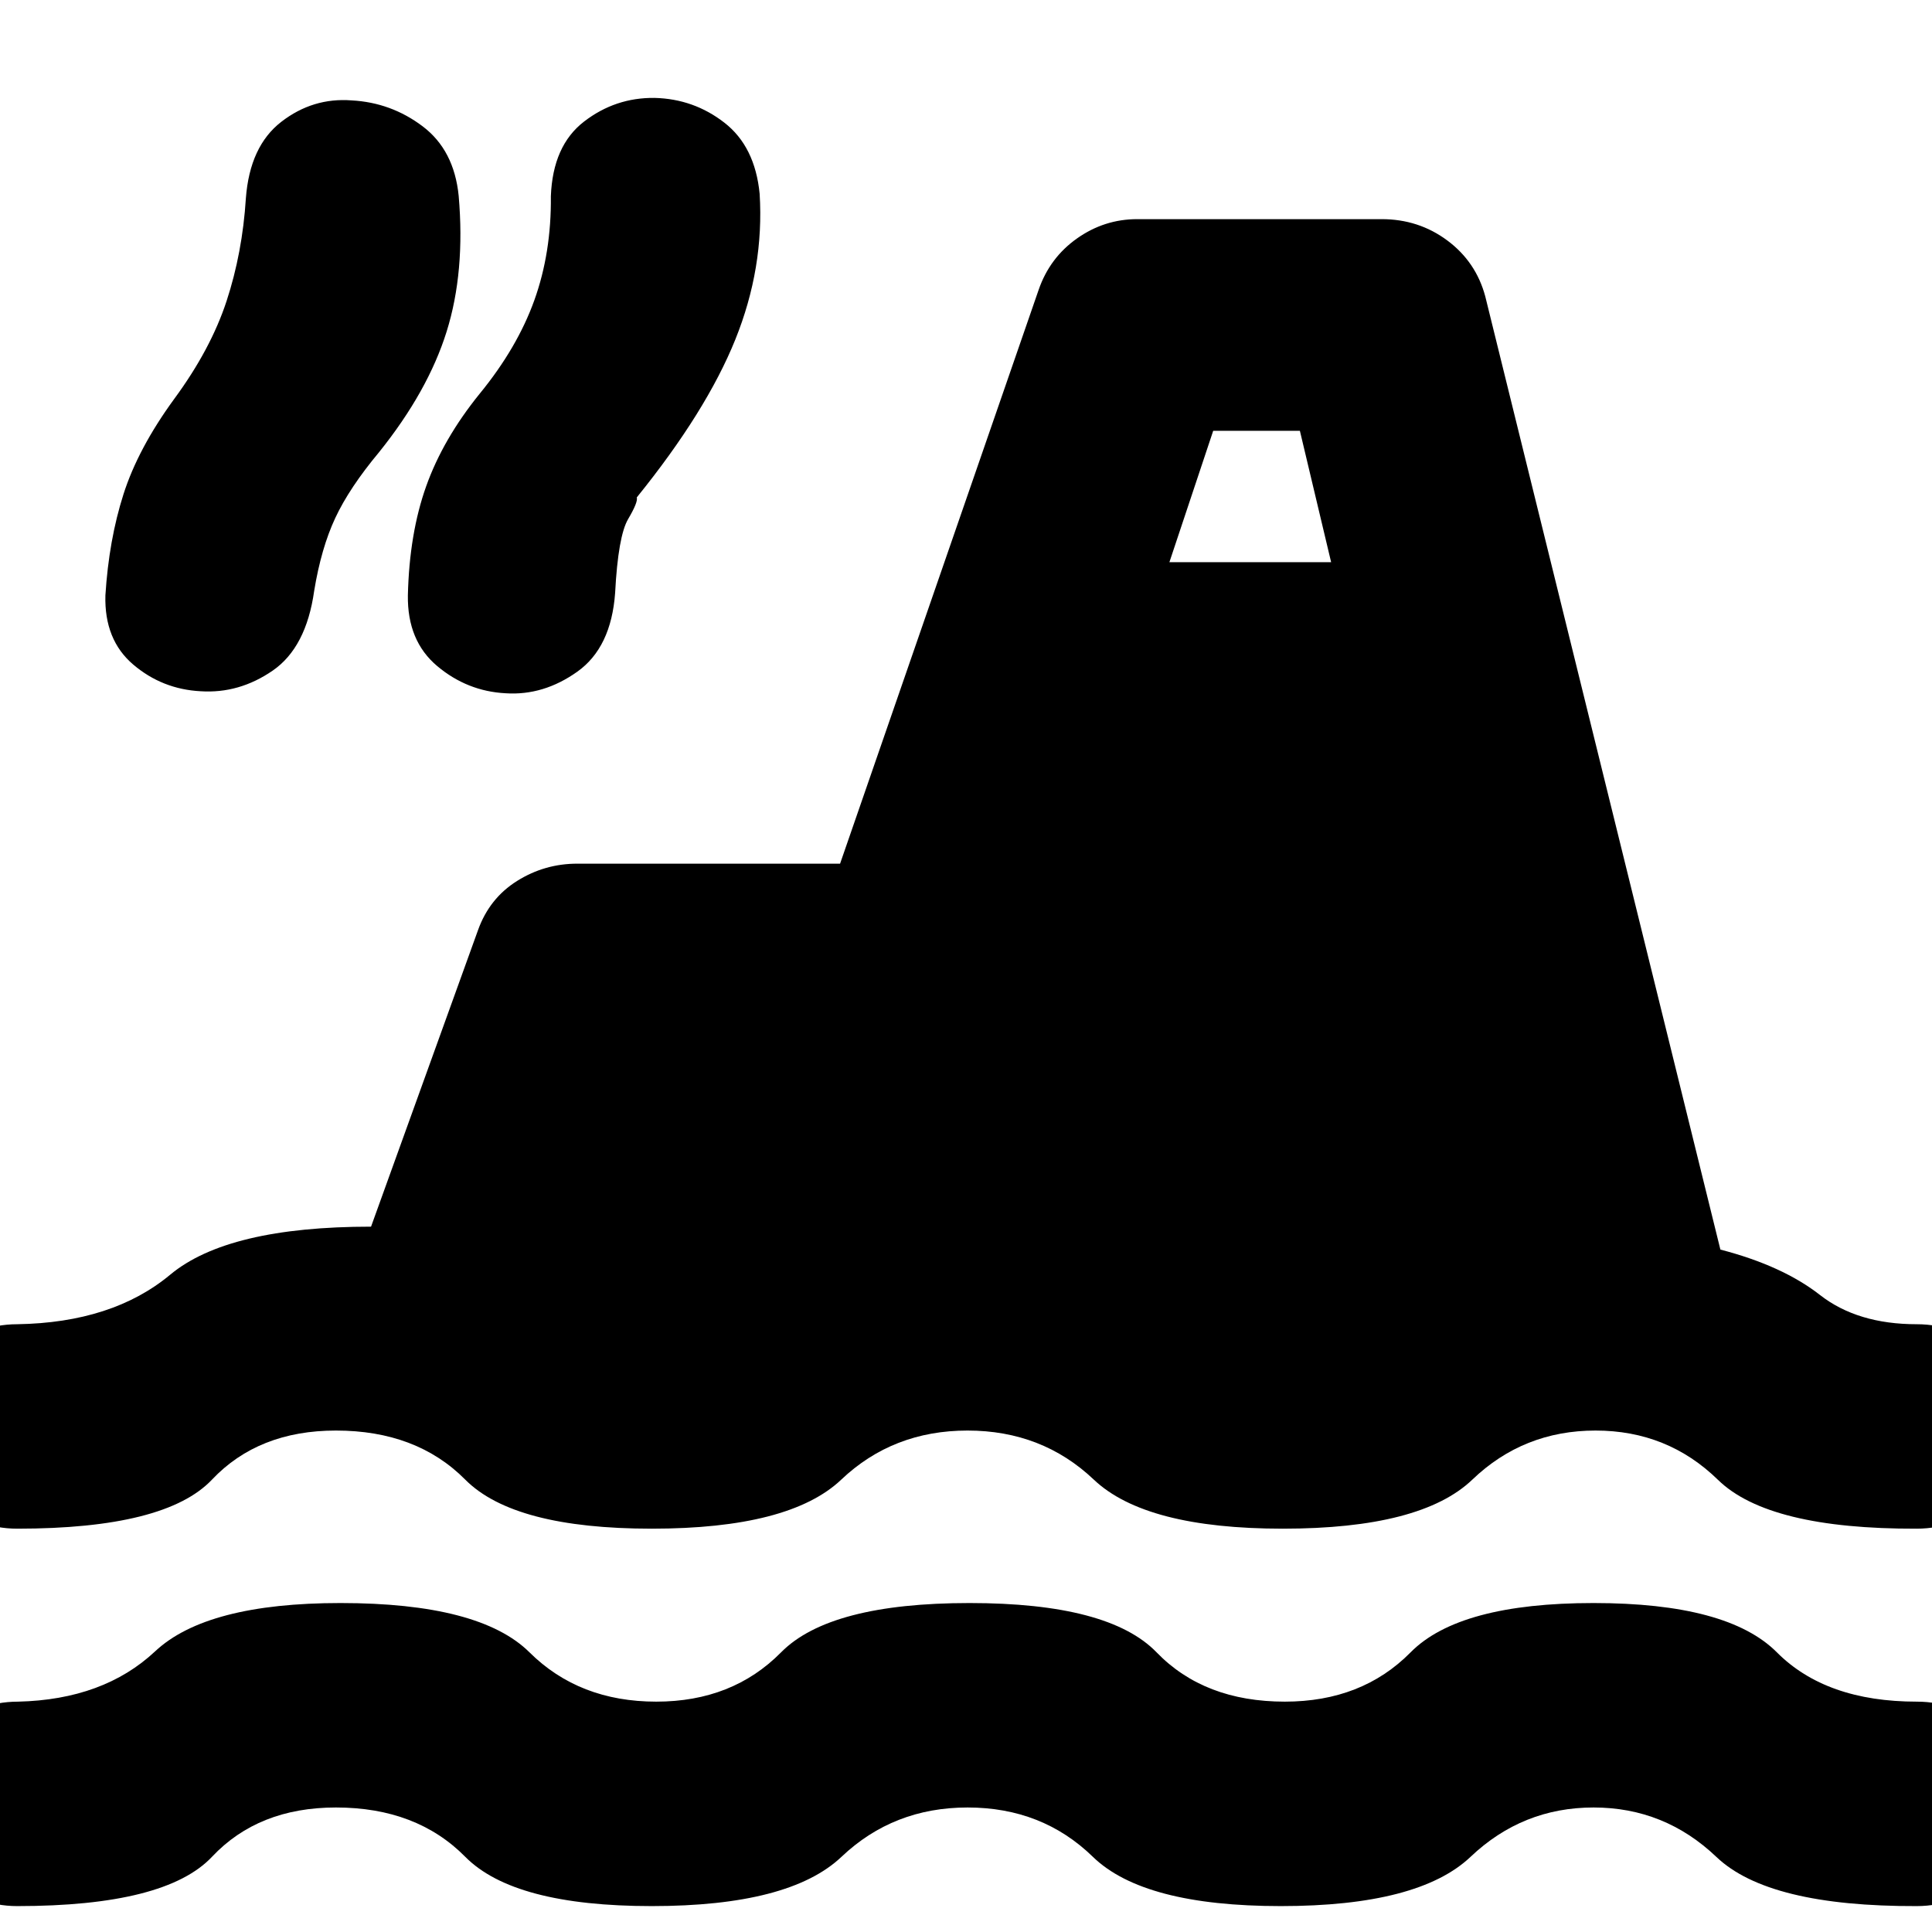 <svg xmlns="http://www.w3.org/2000/svg" height="20" viewBox="0 -960 960 960" width="20"><path d="M8.59-12.87q-21.02 0-35.97-14.89-14.95-14.88-14.95-35.81 0-21.17 15.07-36.03T9-114.46q42.46-1 68.08-25 25.62-24 92.09-24 69.24 0 93.93 24.5 24.68 24.5 62.99 24.5 37.84 0 62.02-24.5 24.17-24.5 93.65-24.5 69.24 0 92.94 24.5 23.69 24.5 63.73 24.5 38.31 0 62.49-24.5 24.19-24.5 90.91-24.5 66.71 0 91.09 24.5 24.38 24.5 69.49 24.5 21.02 0 35.97 14.65t14.95 35.82q0 20.92-14.95 36.02-14.95 15.1-35.97 15.1-73.67.24-99.49-24.38-25.81-24.62-61.09-24.62-35.29 0-61.1 24.5-25.82 24.5-94.3 24.5-68.23 0-93.4-24.5t-62.24-24.5q-36.83 0-62.65 24.5-25.81 24.5-94.29 24.5t-92.68-24.5q-24.19-24.5-64.24-24.5-38.52 0-61.59 24.5-23.08 24.5-96.75 24.5Zm0-187.54q-21.02 0-35.97-14.77t-14.95-35.94q0-20.92 14.95-35.9Q-12.43-302 8.59-302q47.34-.76 75.99-24.62 28.64-23.86 99.79-23.86l53.16-147.36q5.67-15.81 19.38-24.41 13.71-8.6 29.92-8.6h130.6l98.66-285.12q5.48-15.94 19.05-25.54 13.58-9.6 29.95-9.6h121.45q18.38 0 32.62 10.6 14.25 10.6 18.86 27.79l116.83 473.63q30.85 8 49.47 22.55Q922.93-302 952.41-302q21.02 0 35.97 14.77t14.95 35.69q0 21.17-14.95 36.15-14.95 14.98-35.97 14.98-73.67.24-98.75-24.26t-60.83-24.5q-35.79 0-61.23 24.38-25.45 24.38-94.17 24.38-68.23 0-93.93-24.38-25.7-24.38-62.74-24.38-37.04 0-62.74 24.38-25.69 24.38-94.17 24.38t-92.68-24.38q-24.19-24.38-64.24-24.38-38.52 0-61.59 24.38-23.08 24.38-96.75 24.38Zm91.12-416.11q-19.1-1-33.52-13.27-14.42-12.28-13.82-34.36 1.72-27.52 8.98-50.26 7.26-22.74 25.15-47.27 18.2-24.71 26.08-48.73 7.88-24.03 9.59-51.07 1.96-25.91 17.63-38.01 15.67-12.1 34.92-10.62 19.61 1.05 35.26 12.86 15.65 11.81 17.93 34.53 3.29 37.81-5.98 67.47-9.26 29.66-33.6 59.98-14.74 17.68-21.74 32.66-7 14.98-10.48 36.22-3.96 28.15-20.63 39.63-16.68 11.48-35.77 10.24Zm151.52 1q-19.08-1-33.98-13.51-14.9-12.51-14.58-35.12.72-30.76 9.1-54.26 8.38-23.5 26.6-45.98 18.63-22.76 27.13-46.4 8.5-23.65 8.22-51.69.95-25.15 16.51-37.13 15.55-11.98 35.03-11.74 19.48.48 34.7 12.32 15.21 11.83 17.5 35.31 2.28 36.81-12.1 72.47-14.38 35.66-48.95 78.42.72 2.24-4.28 10.72t-6.48 36.72q-1.95 27.15-18.77 39.13-16.82 11.98-35.65 10.74Zm329.84-65.13h80.36l-15.52-65.28h-43.08l-21.76 65.28Z"/></svg>